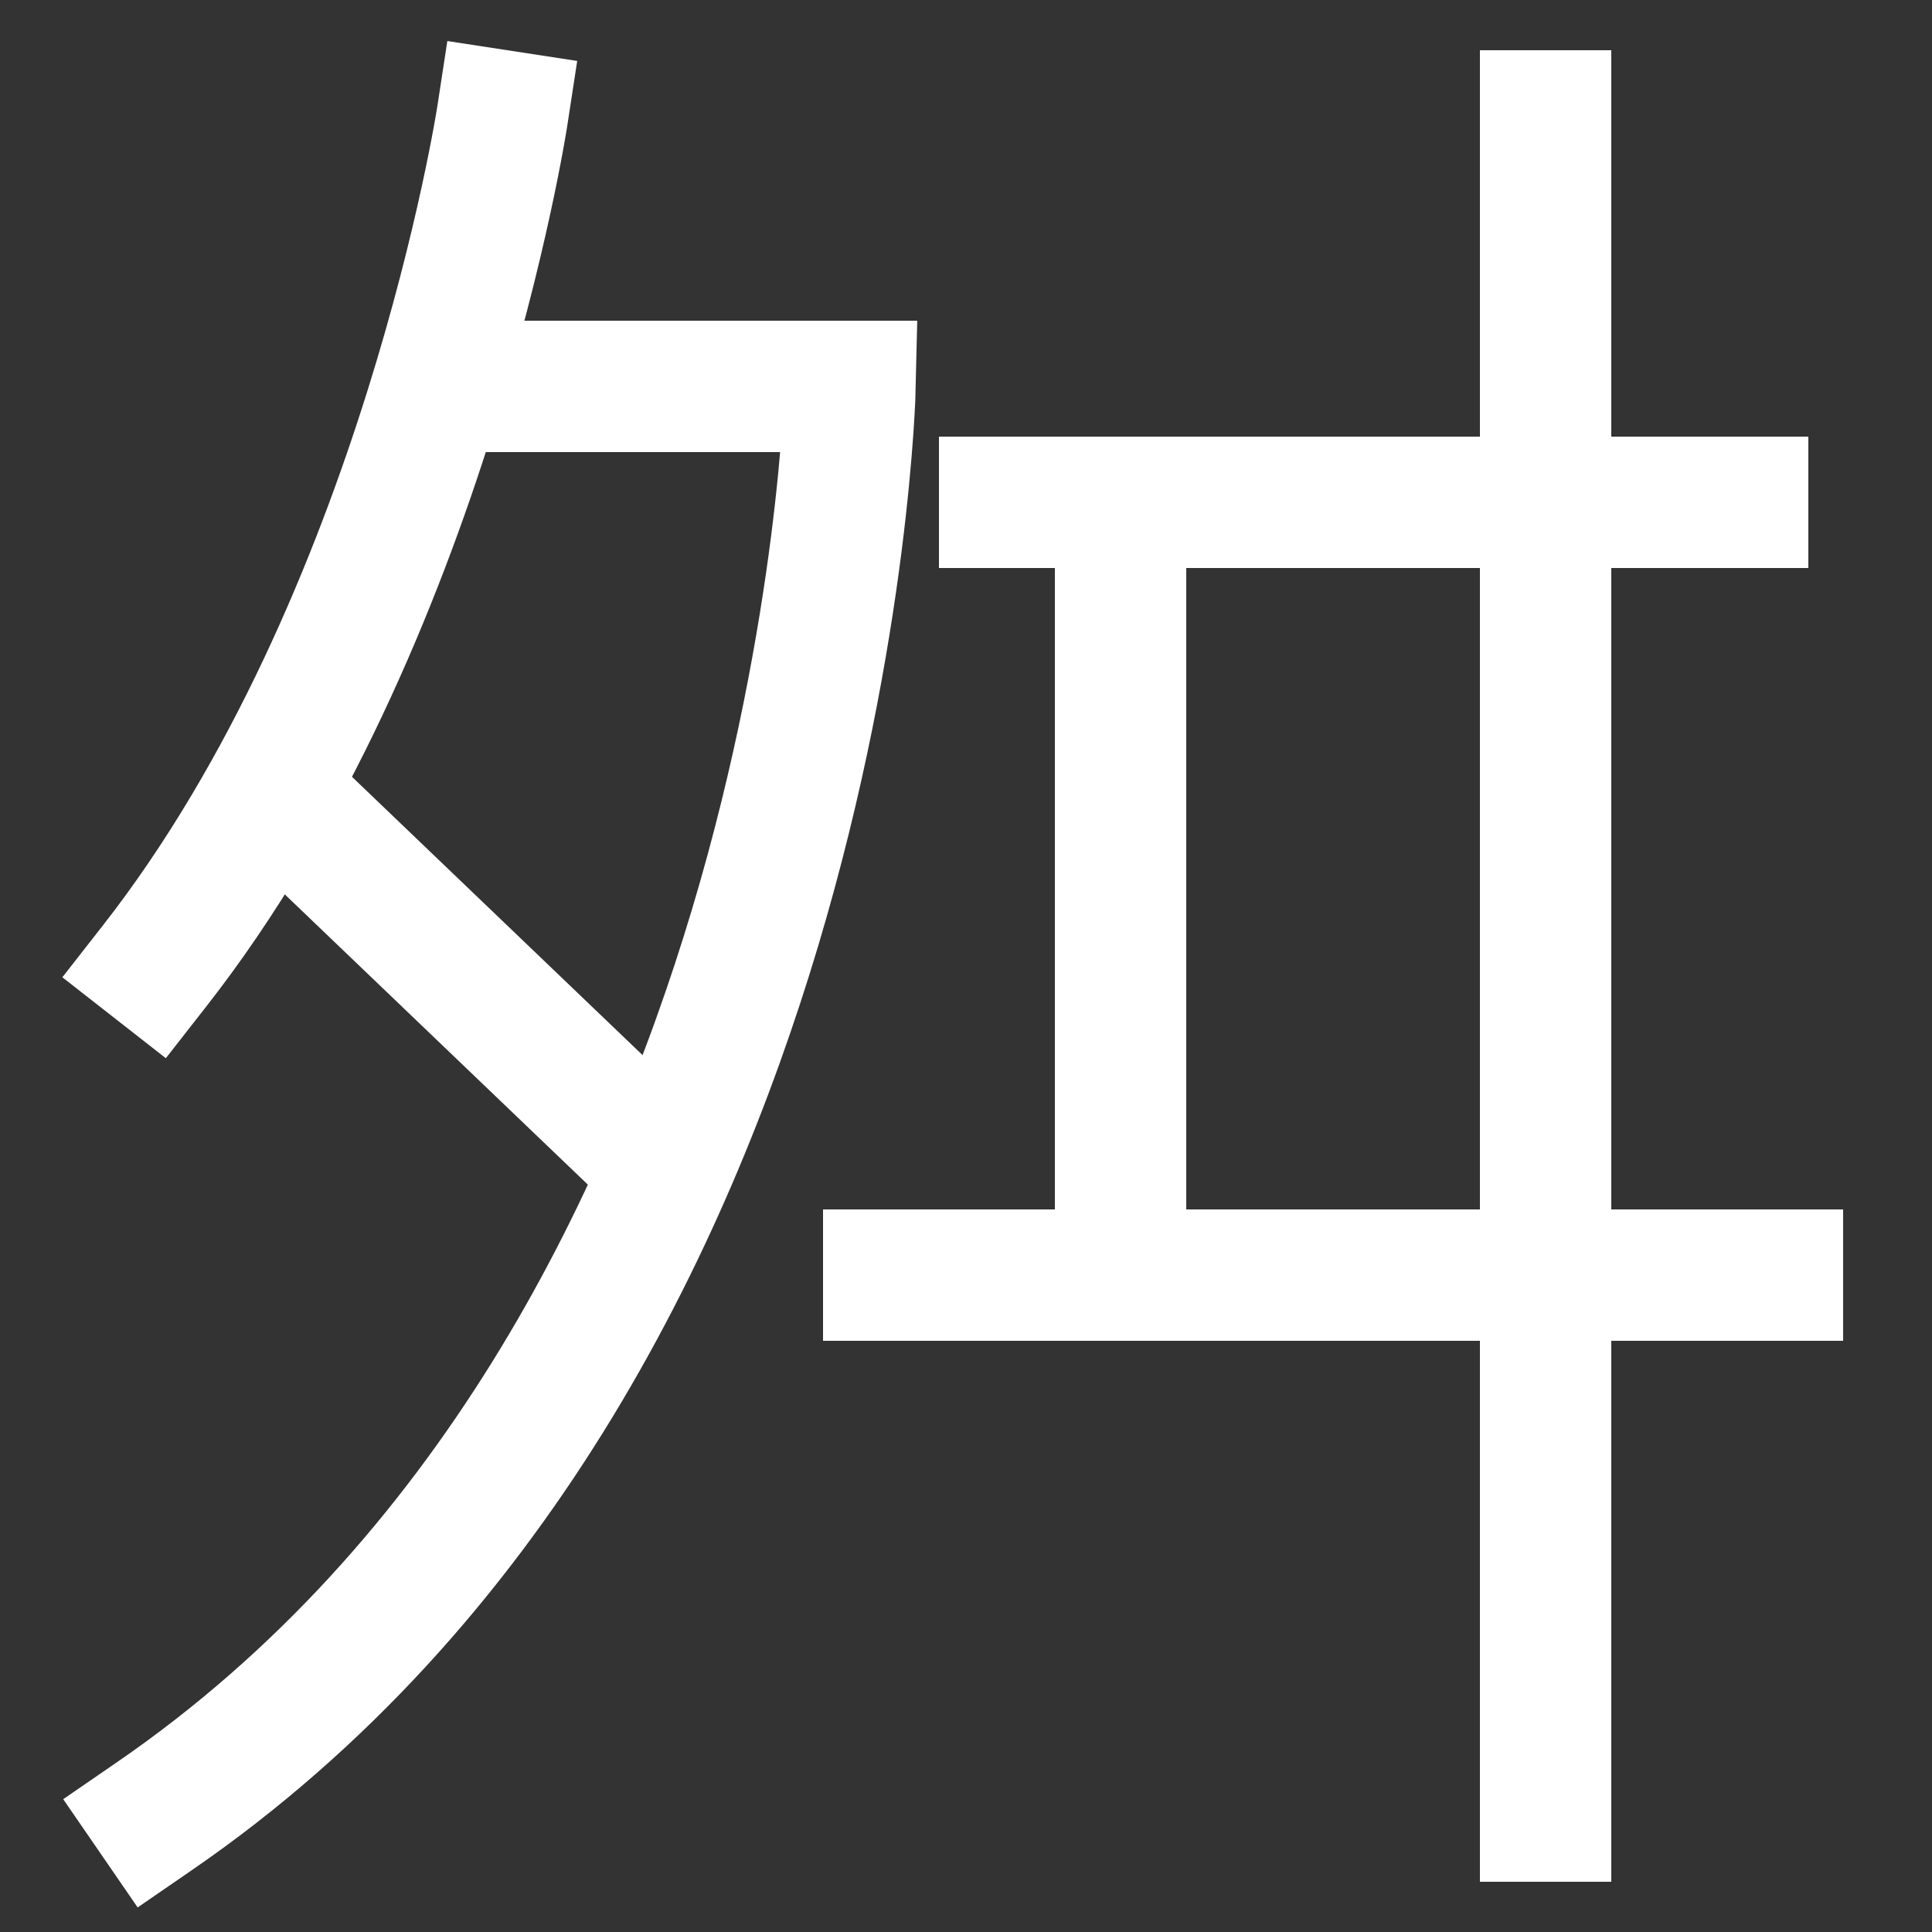 <svg xmlns="http://www.w3.org/2000/svg" xmlns:xlink="http://www.w3.org/1999/xlink" viewBox="0 0 1000 1000"><rect x="0" y="0" width="1000" height="1000" fill="#333333" stroke="none"/><defs><style>.a,.b{fill:none;}.b{stroke:#fff;stroke-linecap:square;stroke-miterlimit:2;stroke-width:68px;}.c{clip-path:url(#a);}.d{clip-path:url(#b);}.e{clip-path:url(#c);}</style><clipPath id="a"><rect class="a" x="140" y="260" width="207" height="480"/></clipPath><clipPath id="b"><polygon class="a" points="226 0 580 0 580 1125 -119 1125 -119 340 226 340 226 0"/></clipPath><clipPath id="c"><rect class="a" x="420" y="260" width="320" height="400"/></clipPath></defs><title>protester</title><path class="b" d="M80,500C220,321,260,60,260,60"/><g class="c"><line class="b" x1="347" y1="607" x2="140" y2="408.76"/></g><line class="b" x1="520" y1="260" x2="902" y2="260"/><line class="b" x1="800" y1="60" x2="800" y2="940"/><line class="b" x1="460" y1="660" x2="920" y2="660"/><g class="d"><path class="b" d="M80,940C429,700,440,200,440,200H226"/></g><g class="e"><line class="b" x1="580" y1="260" x2="580" y2="660"/></g></svg>
